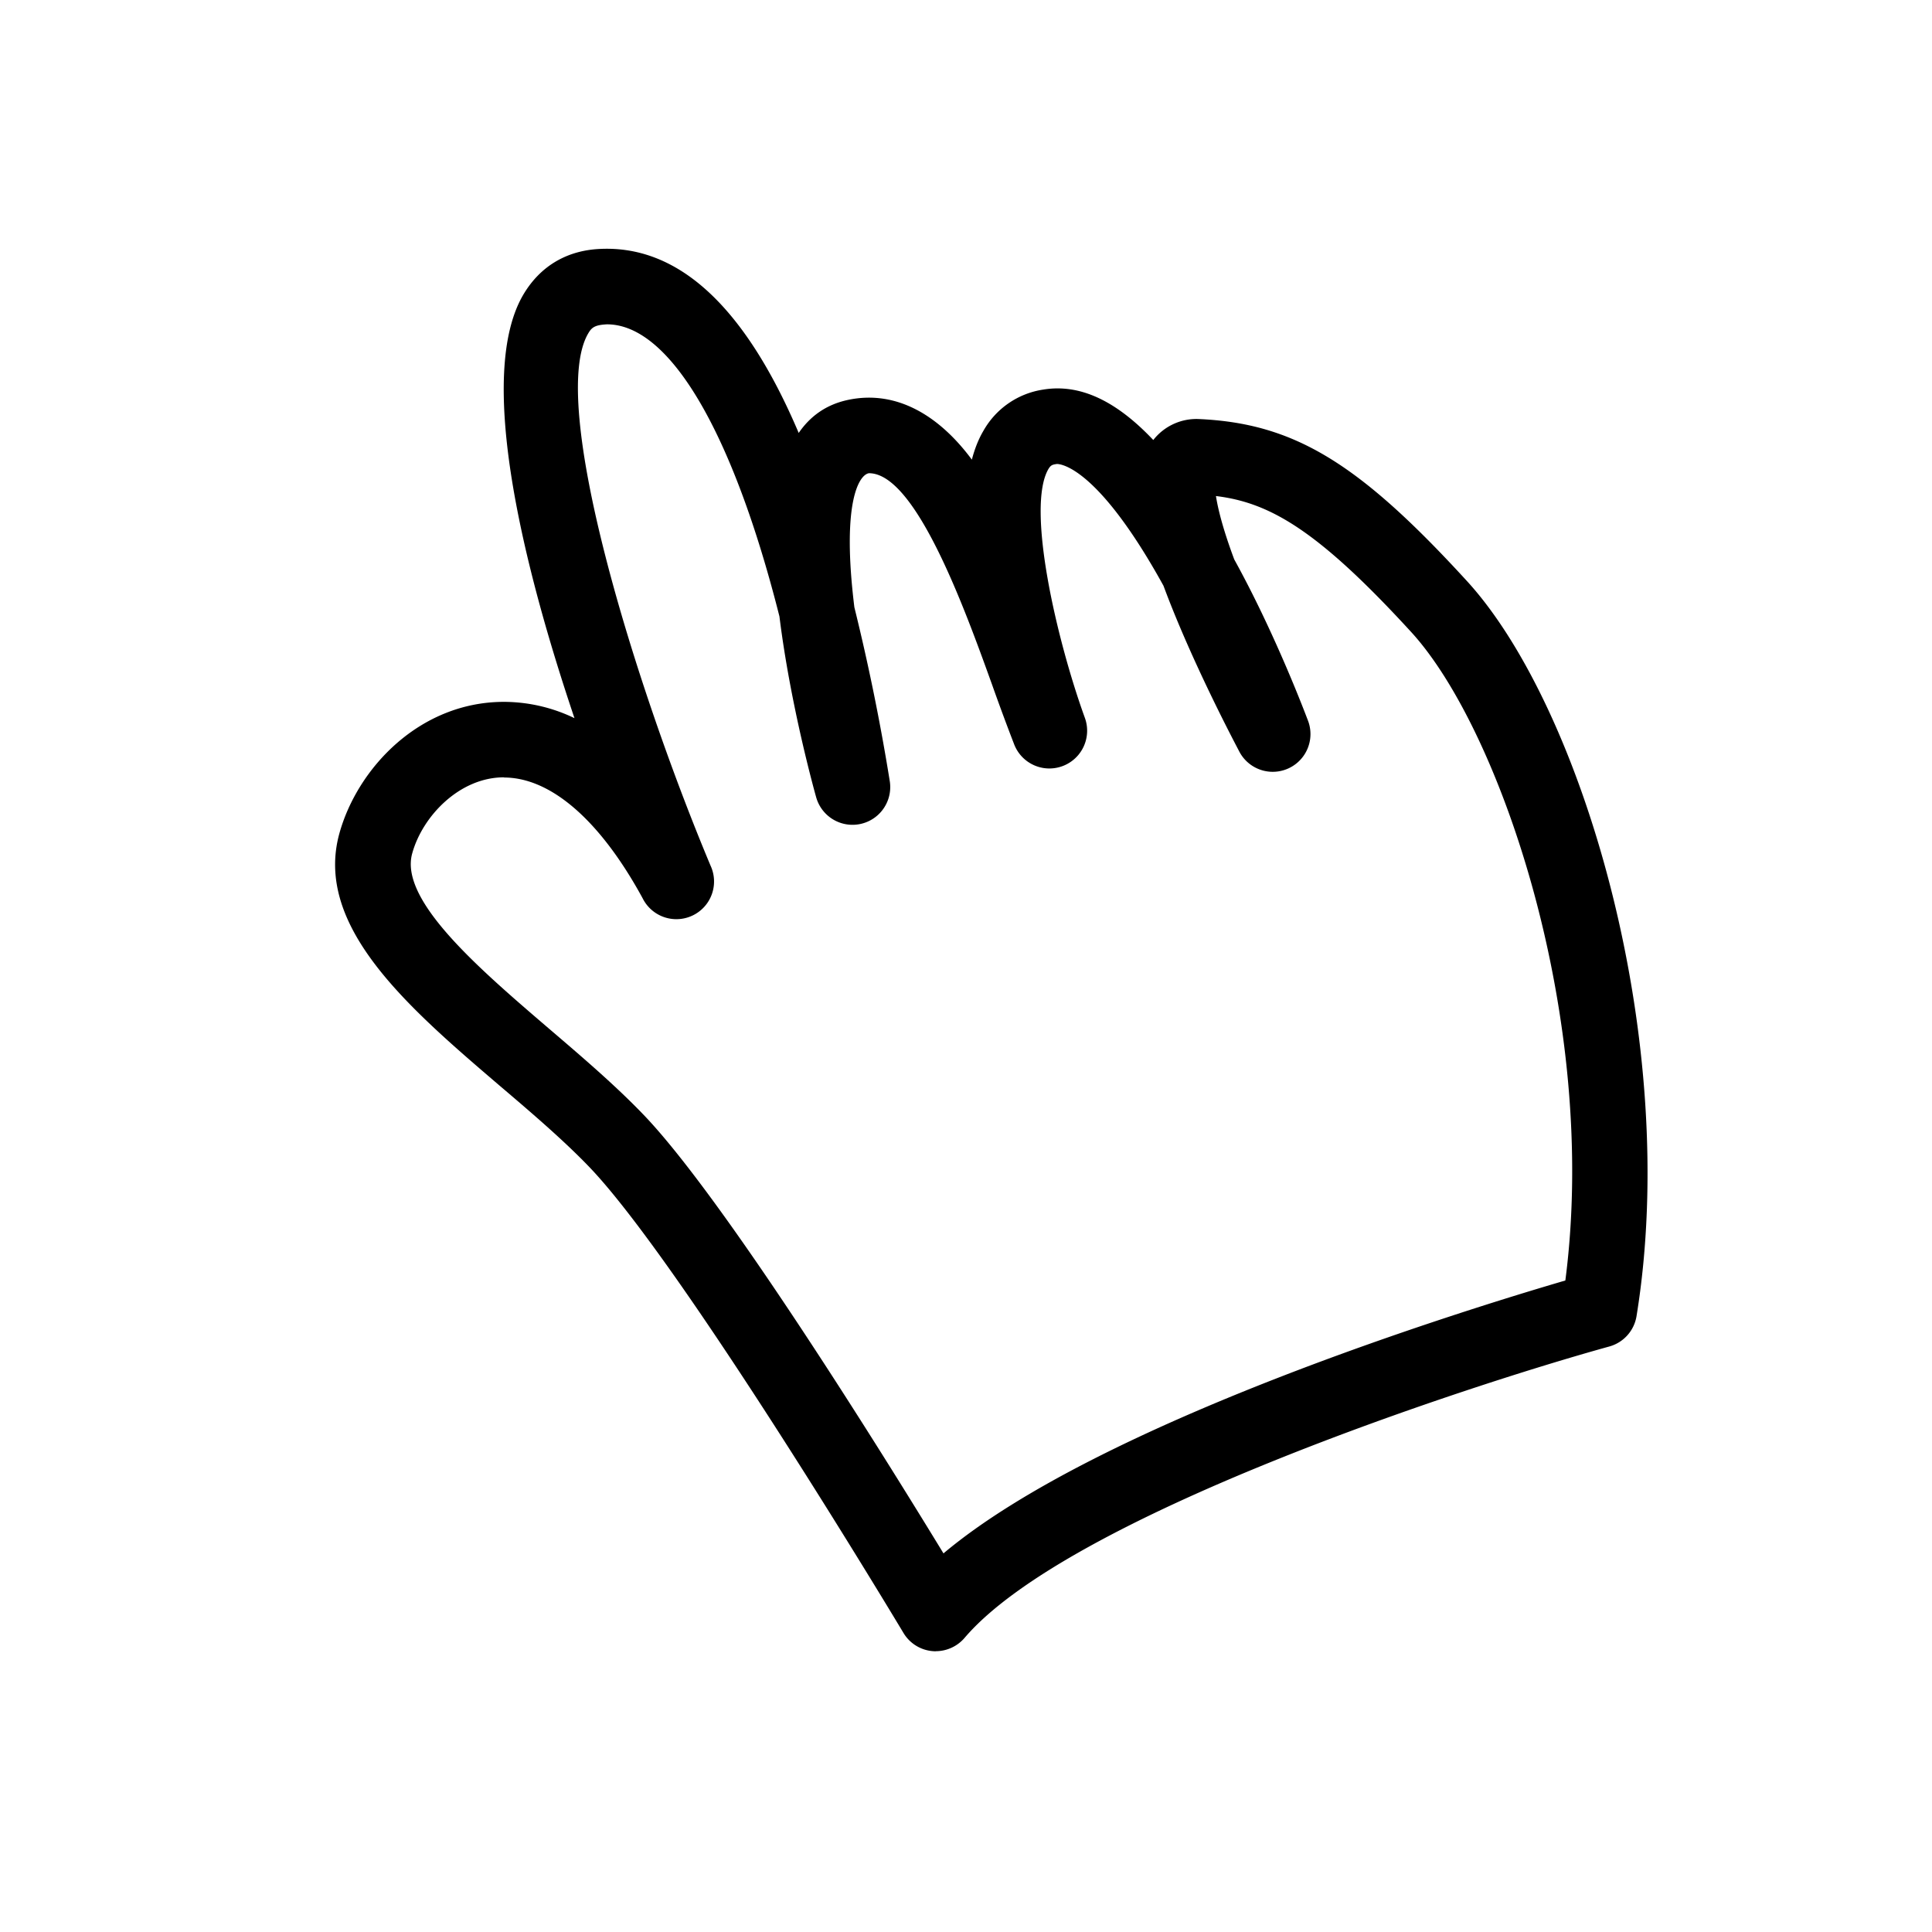 <svg xmlns="http://www.w3.org/2000/svg" width="32" height="32"><path d="M15.5 27.35c-.017 0-.035 0-.052-.002a.623.623 0 0 1-.484-.302c-.037-.062-3.68-6.14-5.214-7.728-.42-.436-.95-.89-1.464-1.327-1.52-1.3-3.09-2.644-2.665-4.186.3-1.084 1.332-2.18 2.727-2.18a2.7 2.7 0 0 1 1.167.27C8.684 9.43 7.864 6.2 8.68 4.86c.268-.44.68-.692 1.194-.733 1.33-.1 2.453.92 3.355 3.044.185-.27.448-.47.82-.548.808-.17 1.515.27 2.048.99.046-.177.11-.34.193-.48a1.37 1.37 0 0 1 .988-.68c.604-.1 1.205.18 1.824.835a.908.908 0 0 1 .738-.348c1.59.067 2.66.72 4.46 2.687 1.92 2.103 3.546 7.618 2.806 12.173a.626.626 0 0 1-.45.502c-2.392.662-8.97 2.82-10.68 4.827a.63.63 0 0 1-.476.22zM8.347 12.875c-.734 0-1.35.642-1.52 1.262-.215.776 1.106 1.906 2.27 2.904.536.458 1.09.932 1.55 1.41 1.33 1.375 3.964 5.612 4.98 7.278 2.58-2.17 8.673-4.044 10.3-4.52.562-4.32-1.07-9.117-2.55-10.737-1.55-1.693-2.347-2.148-3.237-2.256.03.192.105.52.303 1.05.693 1.255 1.197 2.608 1.22 2.666a.625.625 0 0 1-1.138.513c-.03-.06-.78-1.463-1.254-2.743-1.08-1.957-1.696-2.017-1.765-2.017-.076.01-.102.02-.14.082-.374.637.136 2.832.6 4.115a.624.624 0 0 1-1.17.442 37.96 37.96 0 0 1-.367-.992c-.44-1.22-1.257-3.494-2.036-3.494-.16.023-.458.465-.242 2.22a35.51 35.51 0 0 1 .585 2.872.625.625 0 0 1-1.218.274c-.017-.06-.425-1.512-.608-2.994-.77-3.047-1.815-4.838-2.857-4.838-.19.01-.248.046-.304.14-.688 1.127.768 5.84 2.02 8.826a.624.624 0 0 1-1.125.54c-.703-1.29-1.52-2-2.298-2z"/></svg>